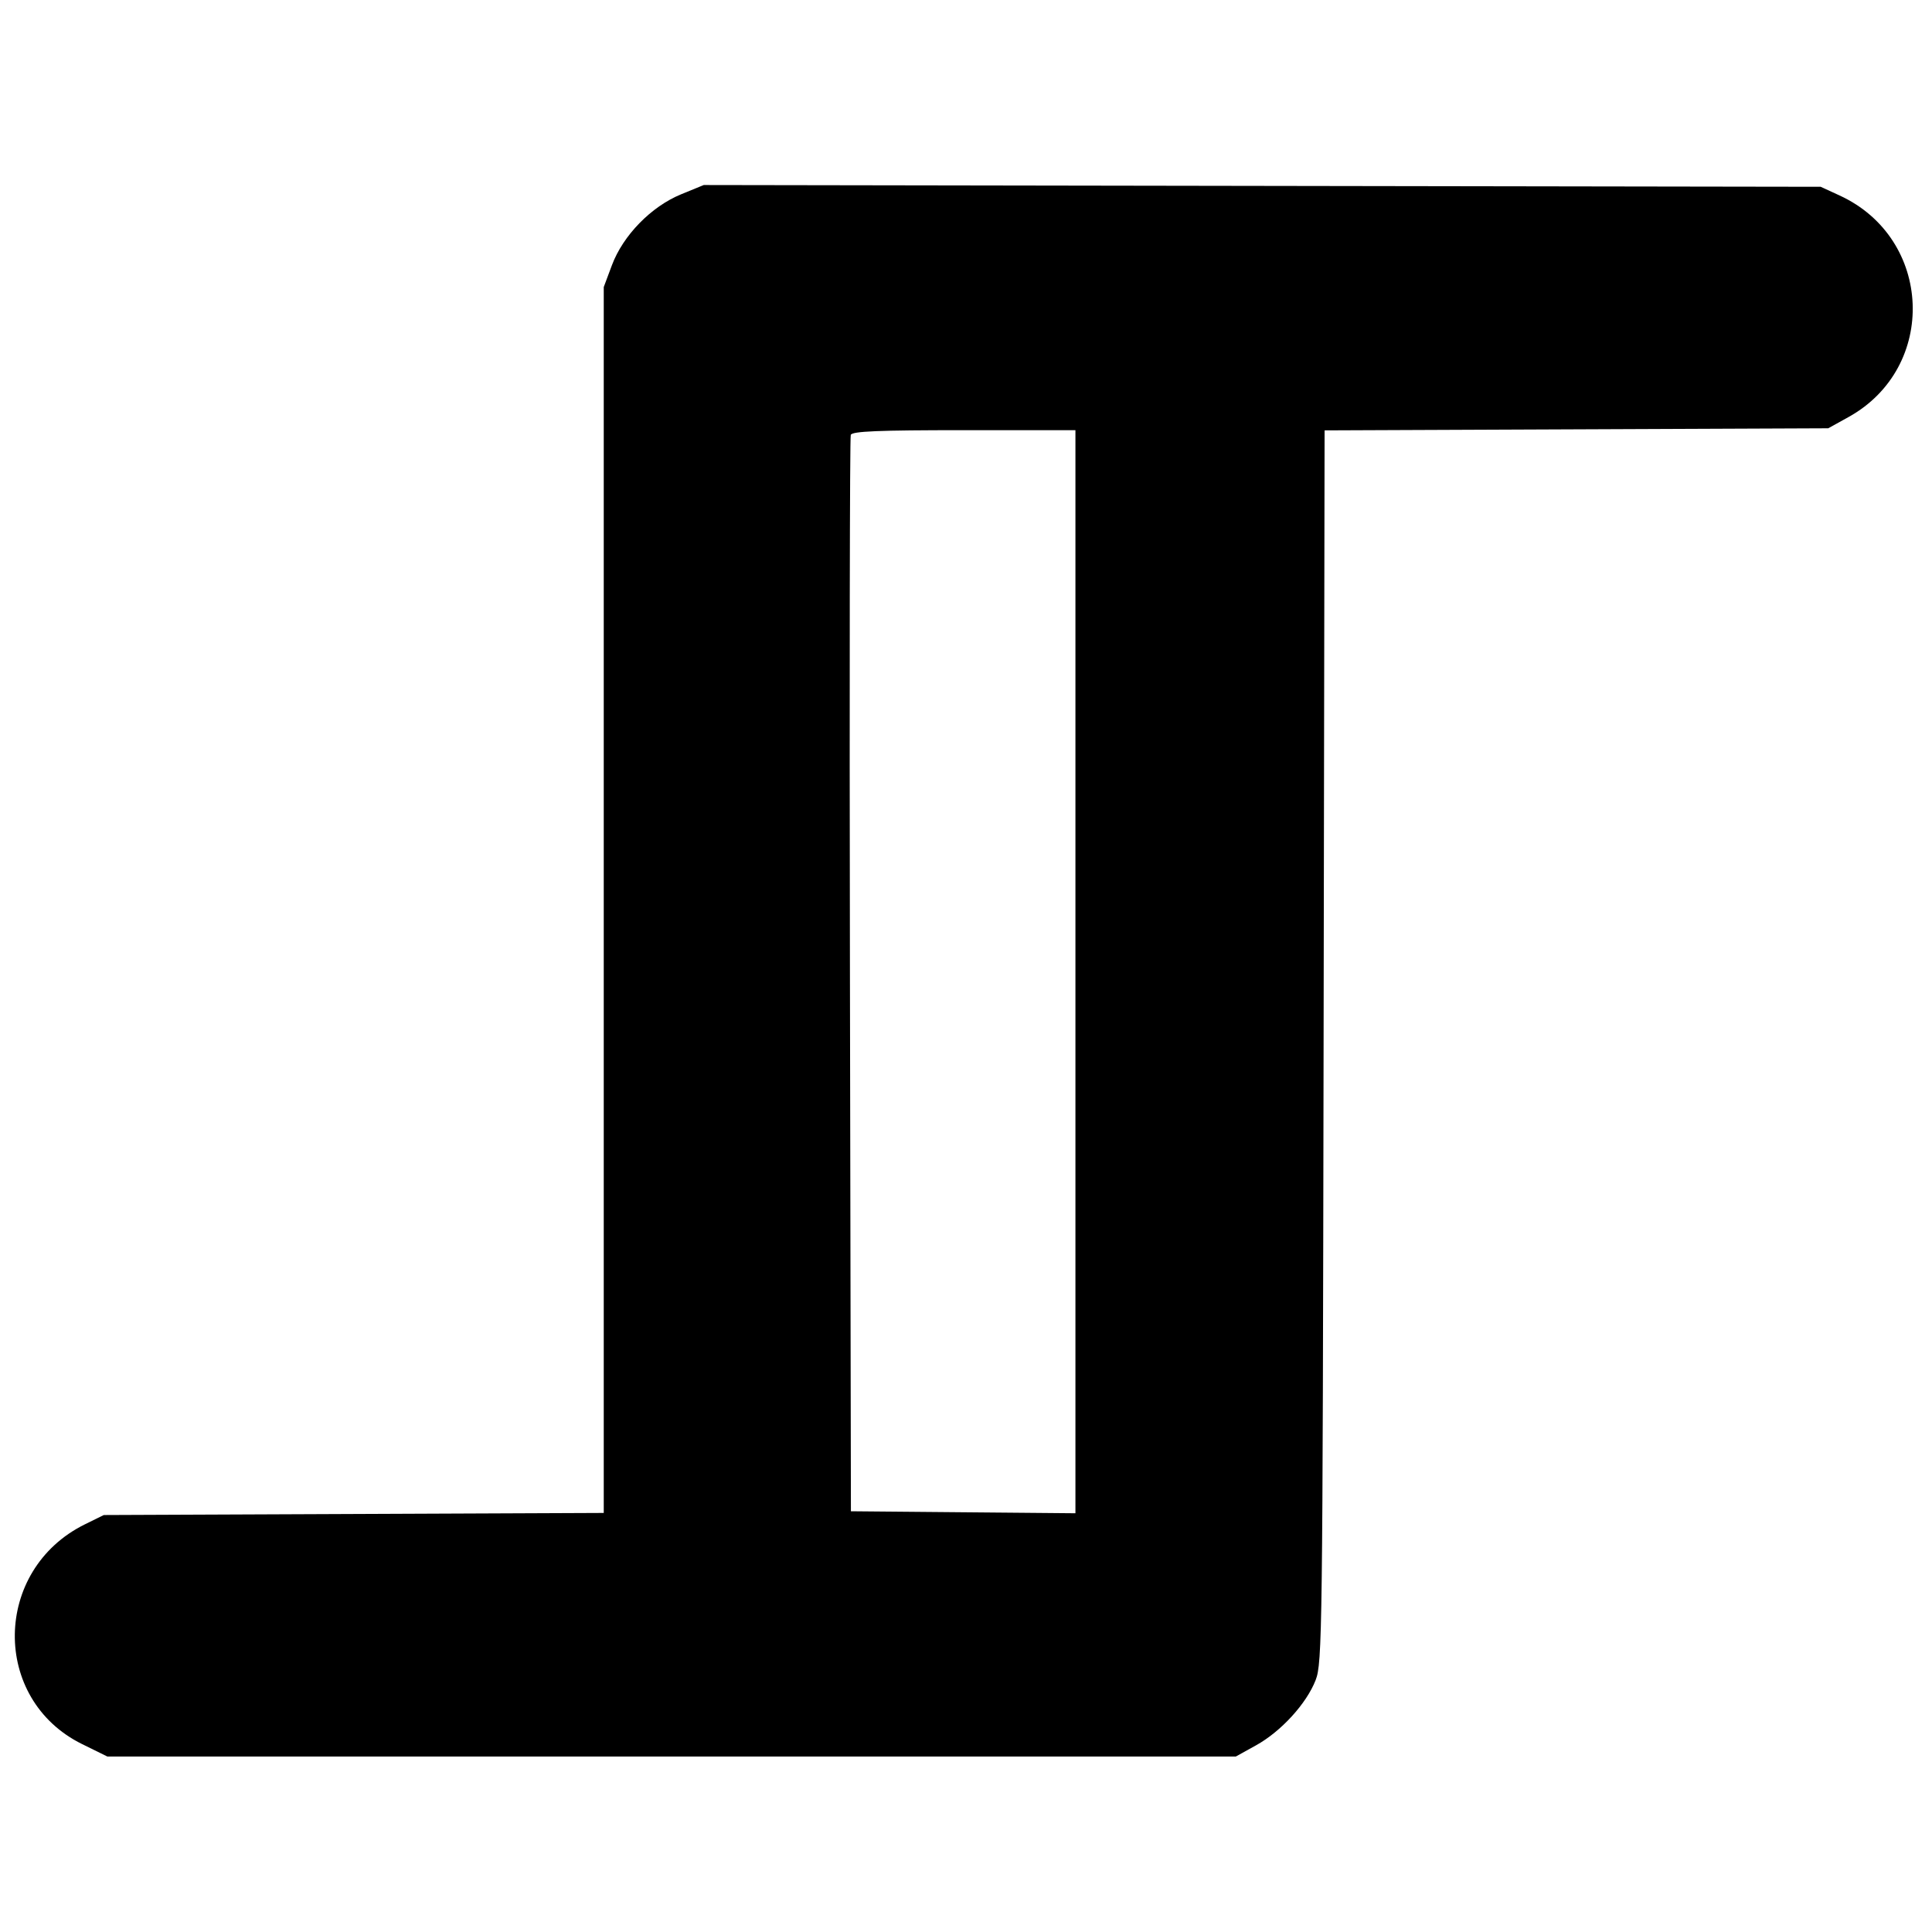 <svg xmlns="http://www.w3.org/2000/svg" width="512" height="512" viewBox="0 0 512 512" version="1.1">
	<path d="M 180.500 51.492 C 172.572 54.740, 165.114 62.385, 162.162 70.288 L 160 76.075 160 238.510 L 160 400.945 93.750 401.223 L 27.500 401.500 22.500 403.964 C -1.919 415.996, -2.359 450.329, 21.755 462.200 L 28.458 465.500 177.979 465.500 L 327.500 465.500 332.848 462.538 C 339.498 458.855, 346.235 451.485, 348.658 445.244 C 350.416 440.715, 350.512 433.096, 350.765 277.277 L 351.029 114.054 417.765 113.777 L 484.500 113.500 489.855 110.534 C 513.619 97.371, 512.248 63.171, 487.500 51.798 L 482.500 49.500 334.500 49.267 L 186.500 49.034 180.500 51.492 M 225.462 115.250 C 225.200 115.938, 225.102 180.400, 225.243 258.500 L 225.500 400.500 255.250 400.765 L 285 401.030 285 257.515 L 285 114 255.469 114 C 232.764 114, 225.827 114.289, 225.462 115.250" stroke="none" fill="black" fill-rule="evenodd"/>
</svg>